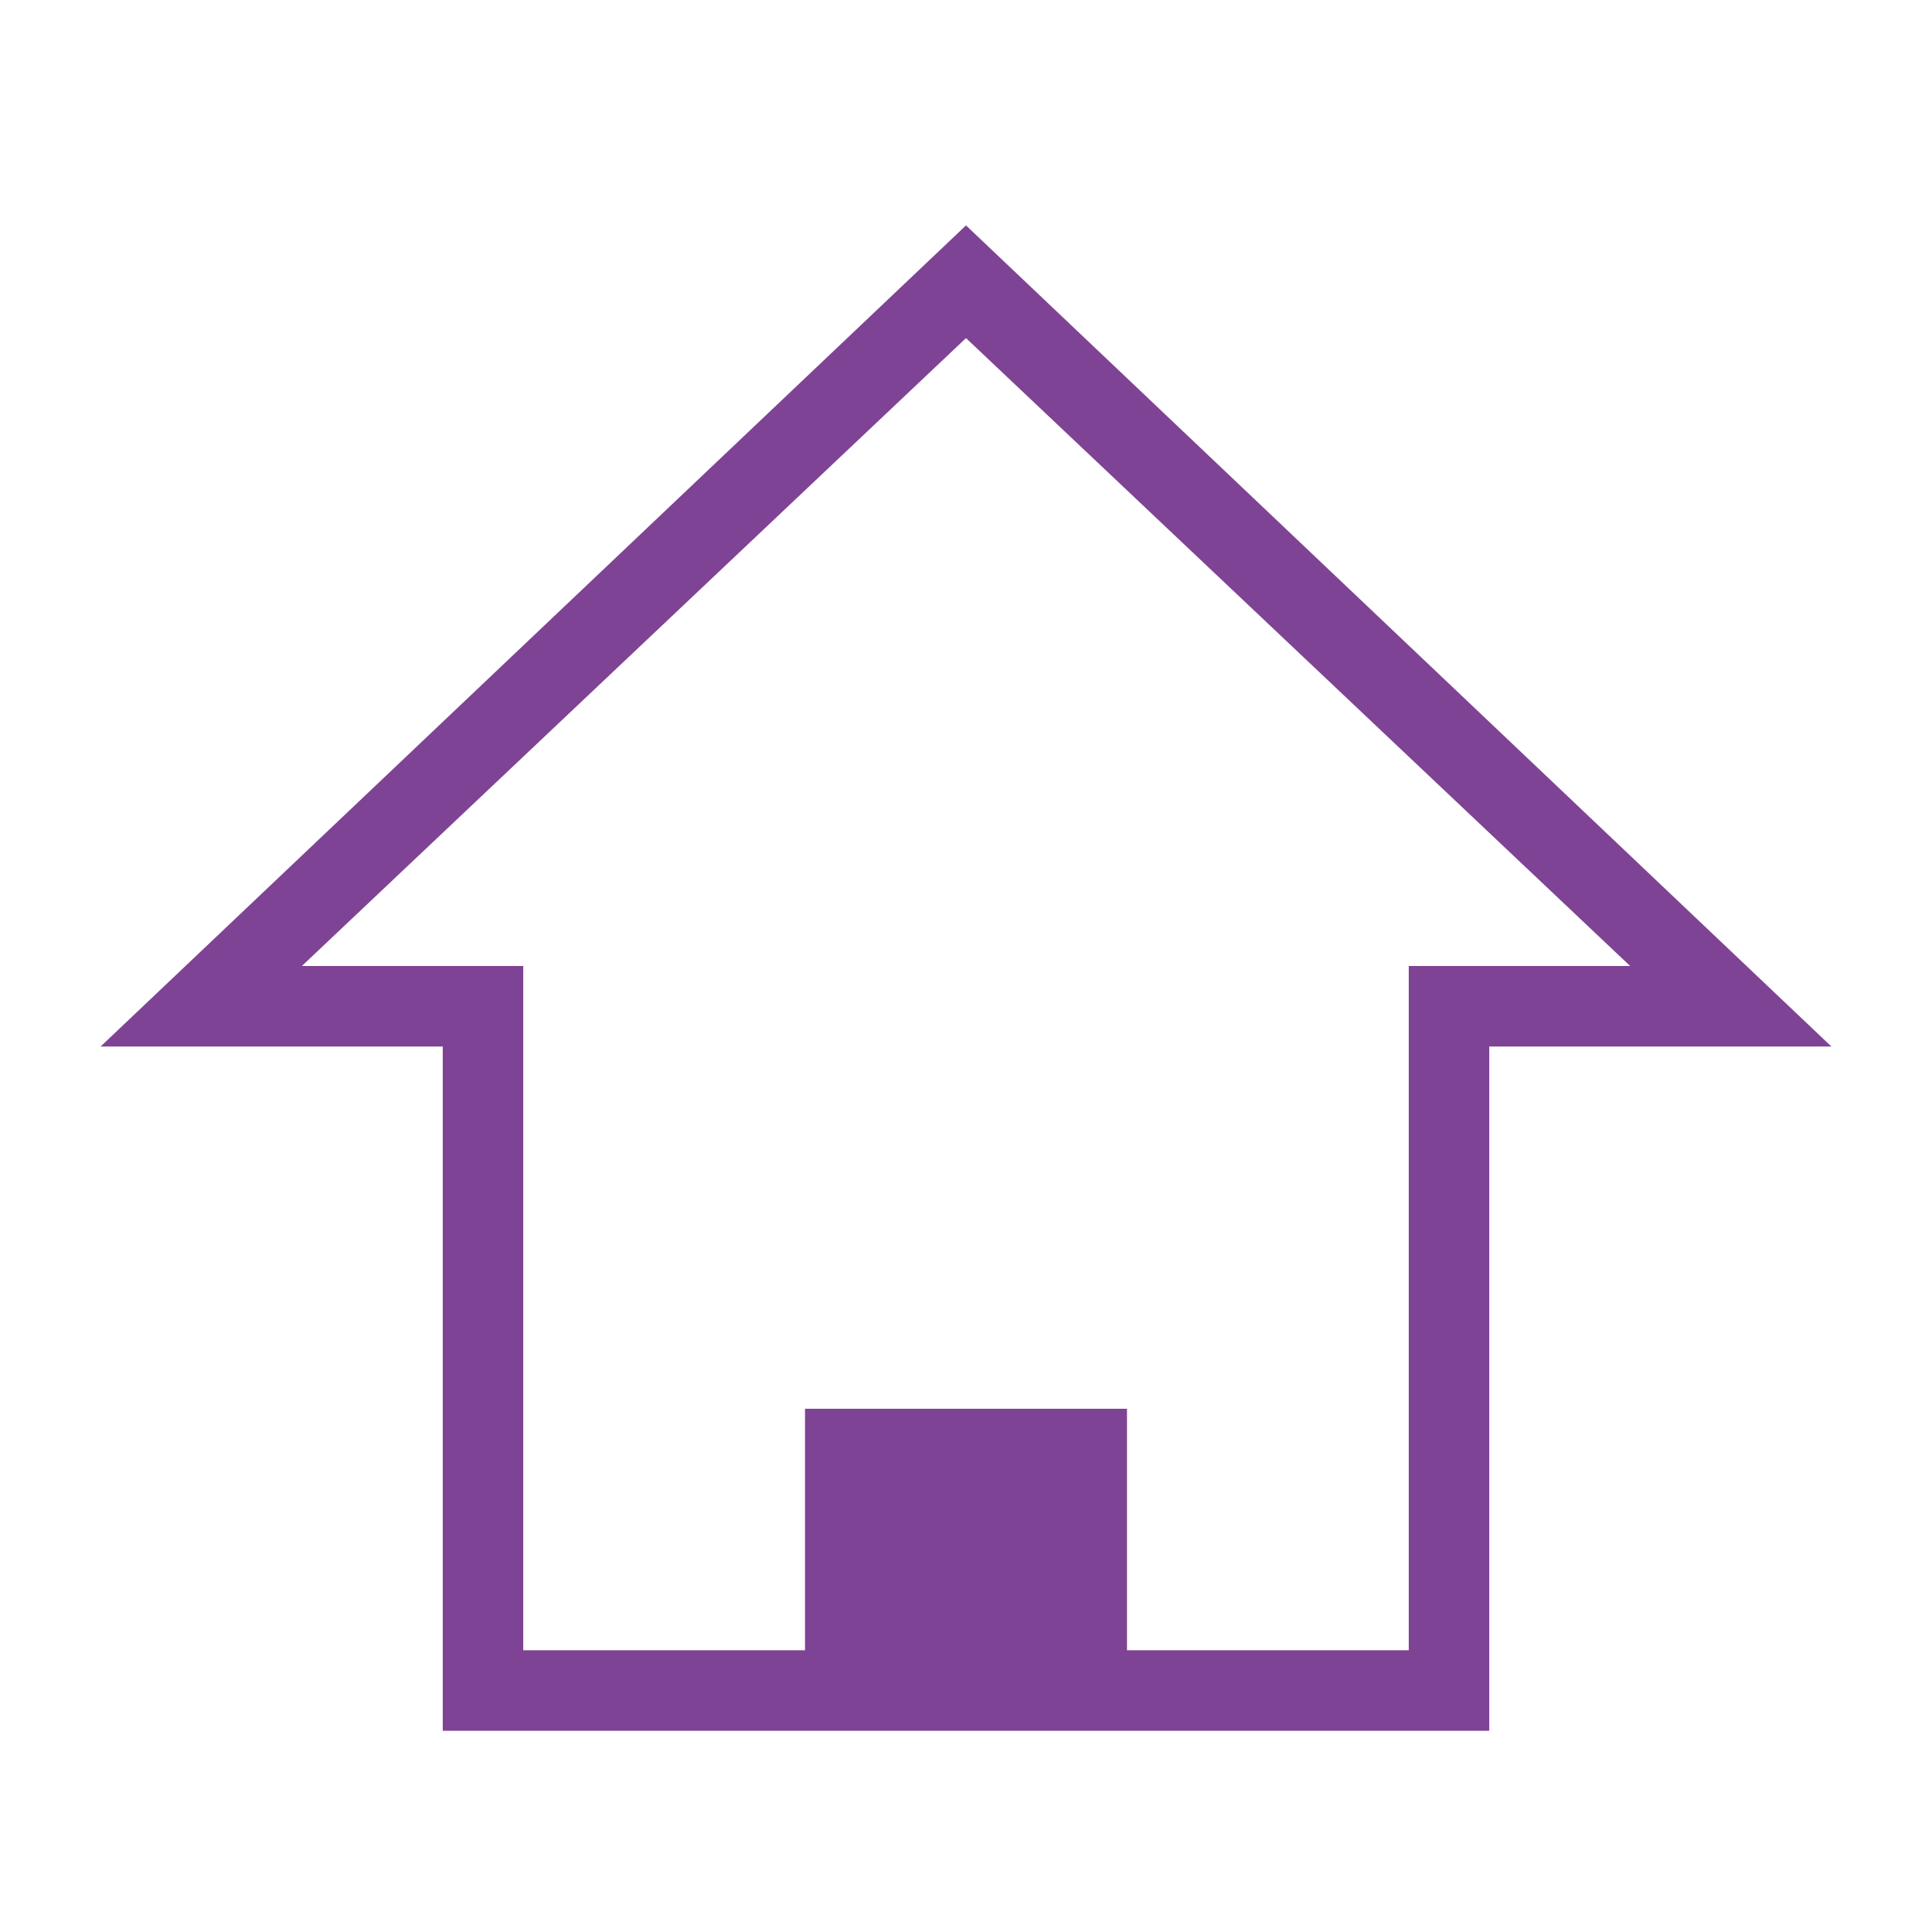 <svg viewBox="0 0 1024 1024" width="100%" height="100%"><path d="M512 119.467L53.333 554.667H234.667v362.667h554.667v-362.667h181.333L512 119.467z m234.667 392.533v362.667h-149.333v-128h-170.667v128H277.333v-362.667H160L512 179.2l352 332.8H746.667z" fill="#7F4395"></path></svg>